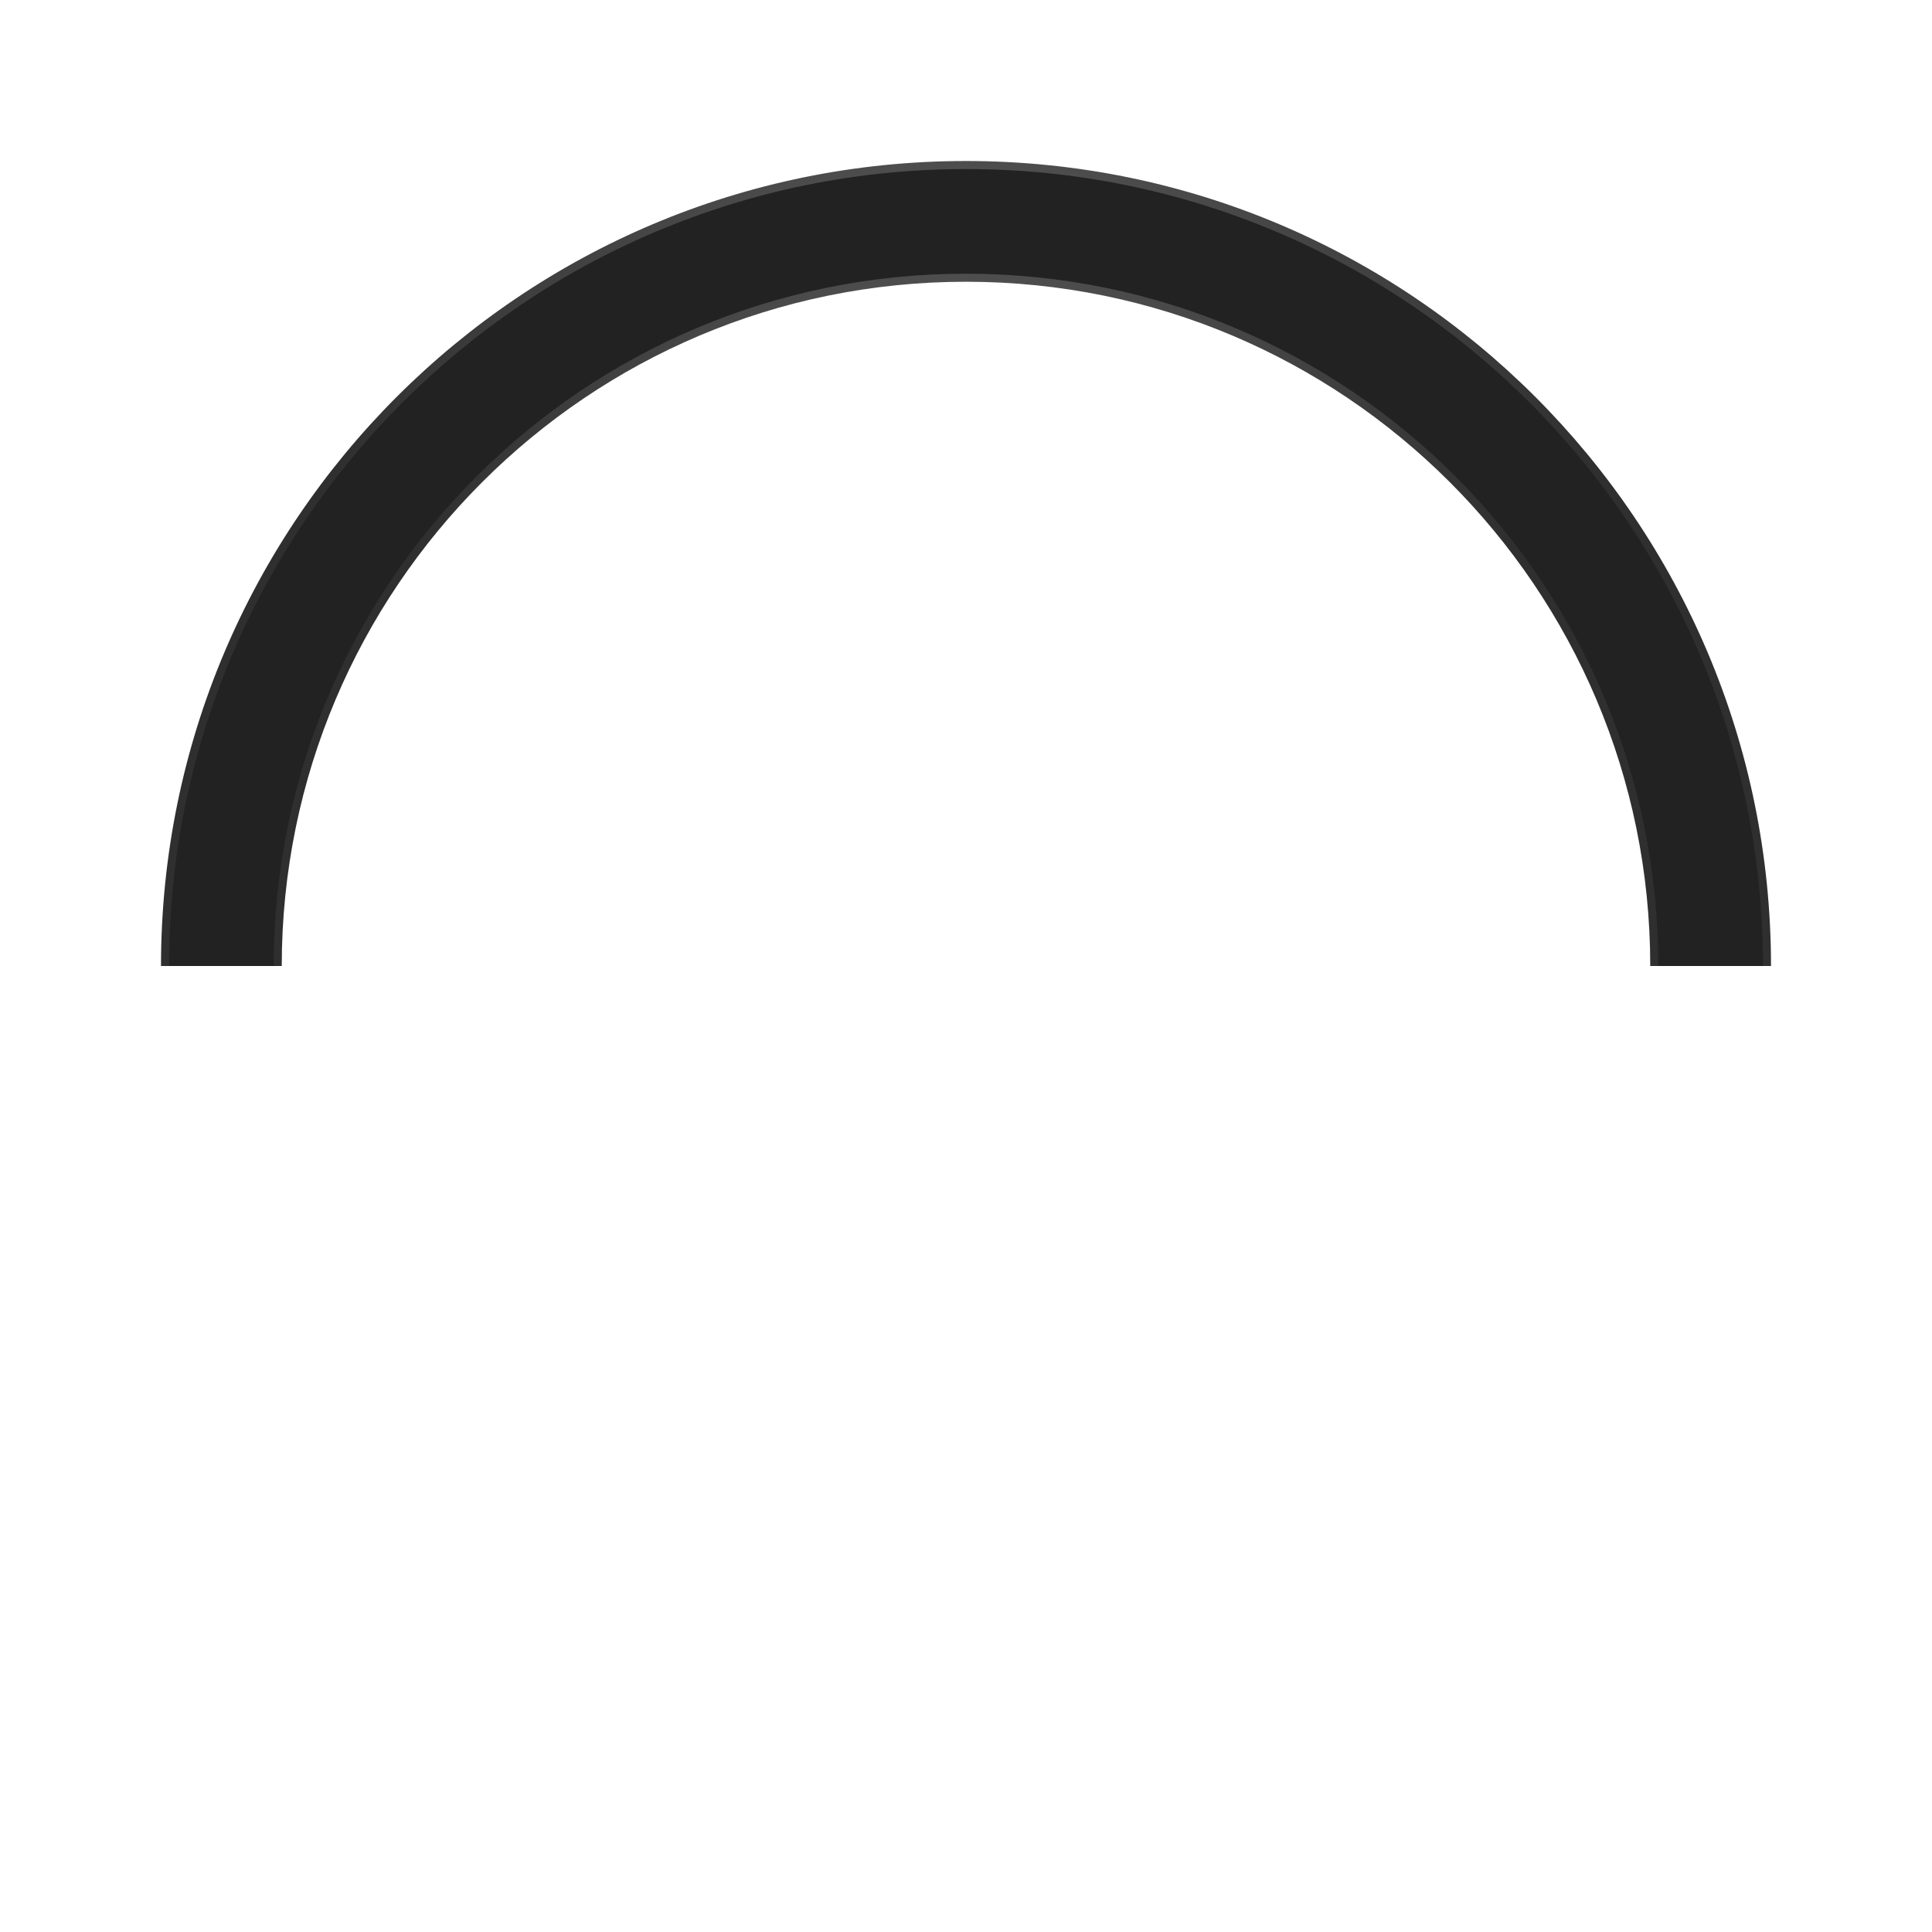 <svg xmlns="http://www.w3.org/2000/svg" xmlns:xlink="http://www.w3.org/1999/xlink" viewBox="0 0 1200 1200"><defs><style>.cls-1{fill:none;}.cls-2{fill:#222;}.cls-3{fill:url(#radial-gradient);}.cls-4{fill:url(#radial-gradient-2);}</style><radialGradient id="radial-gradient" cx="600" cy="350" r="395.28" gradientUnits="userSpaceOnUse"><stop offset="0" stop-color="gray"/><stop offset="1" stop-color="#2f2f2f"/></radialGradient><radialGradient id="radial-gradient-2" cy="385" r="339.94" xlink:href="#radial-gradient"/></defs><title>s_auto_road</title><g id="Layer_2" data-name="Layer 2"><g id="Layer_2-2" data-name="Layer 2"><circle class="cls-1" cx="600" cy="600" r="600"/><path class="cls-2" d="M1097,600c0-274.49-222.51-497-497-497S103,325.51,103,600h69c0-236.38,191.62-428,428-428s428,191.62,428,428Z"/><path class="cls-3" d="M105,600c0-273.38,221.62-495,495-495s495,221.62,495,495h5c0-276.14-223.86-500-500-500S100,323.86,100,600Z"/><path class="cls-4" d="M175,600c0-234.72,190.28-425,425-425s425,190.28,425,425h5c0-237.48-192.52-430-430-430S170,362.52,170,600Z"/></g></g></svg>